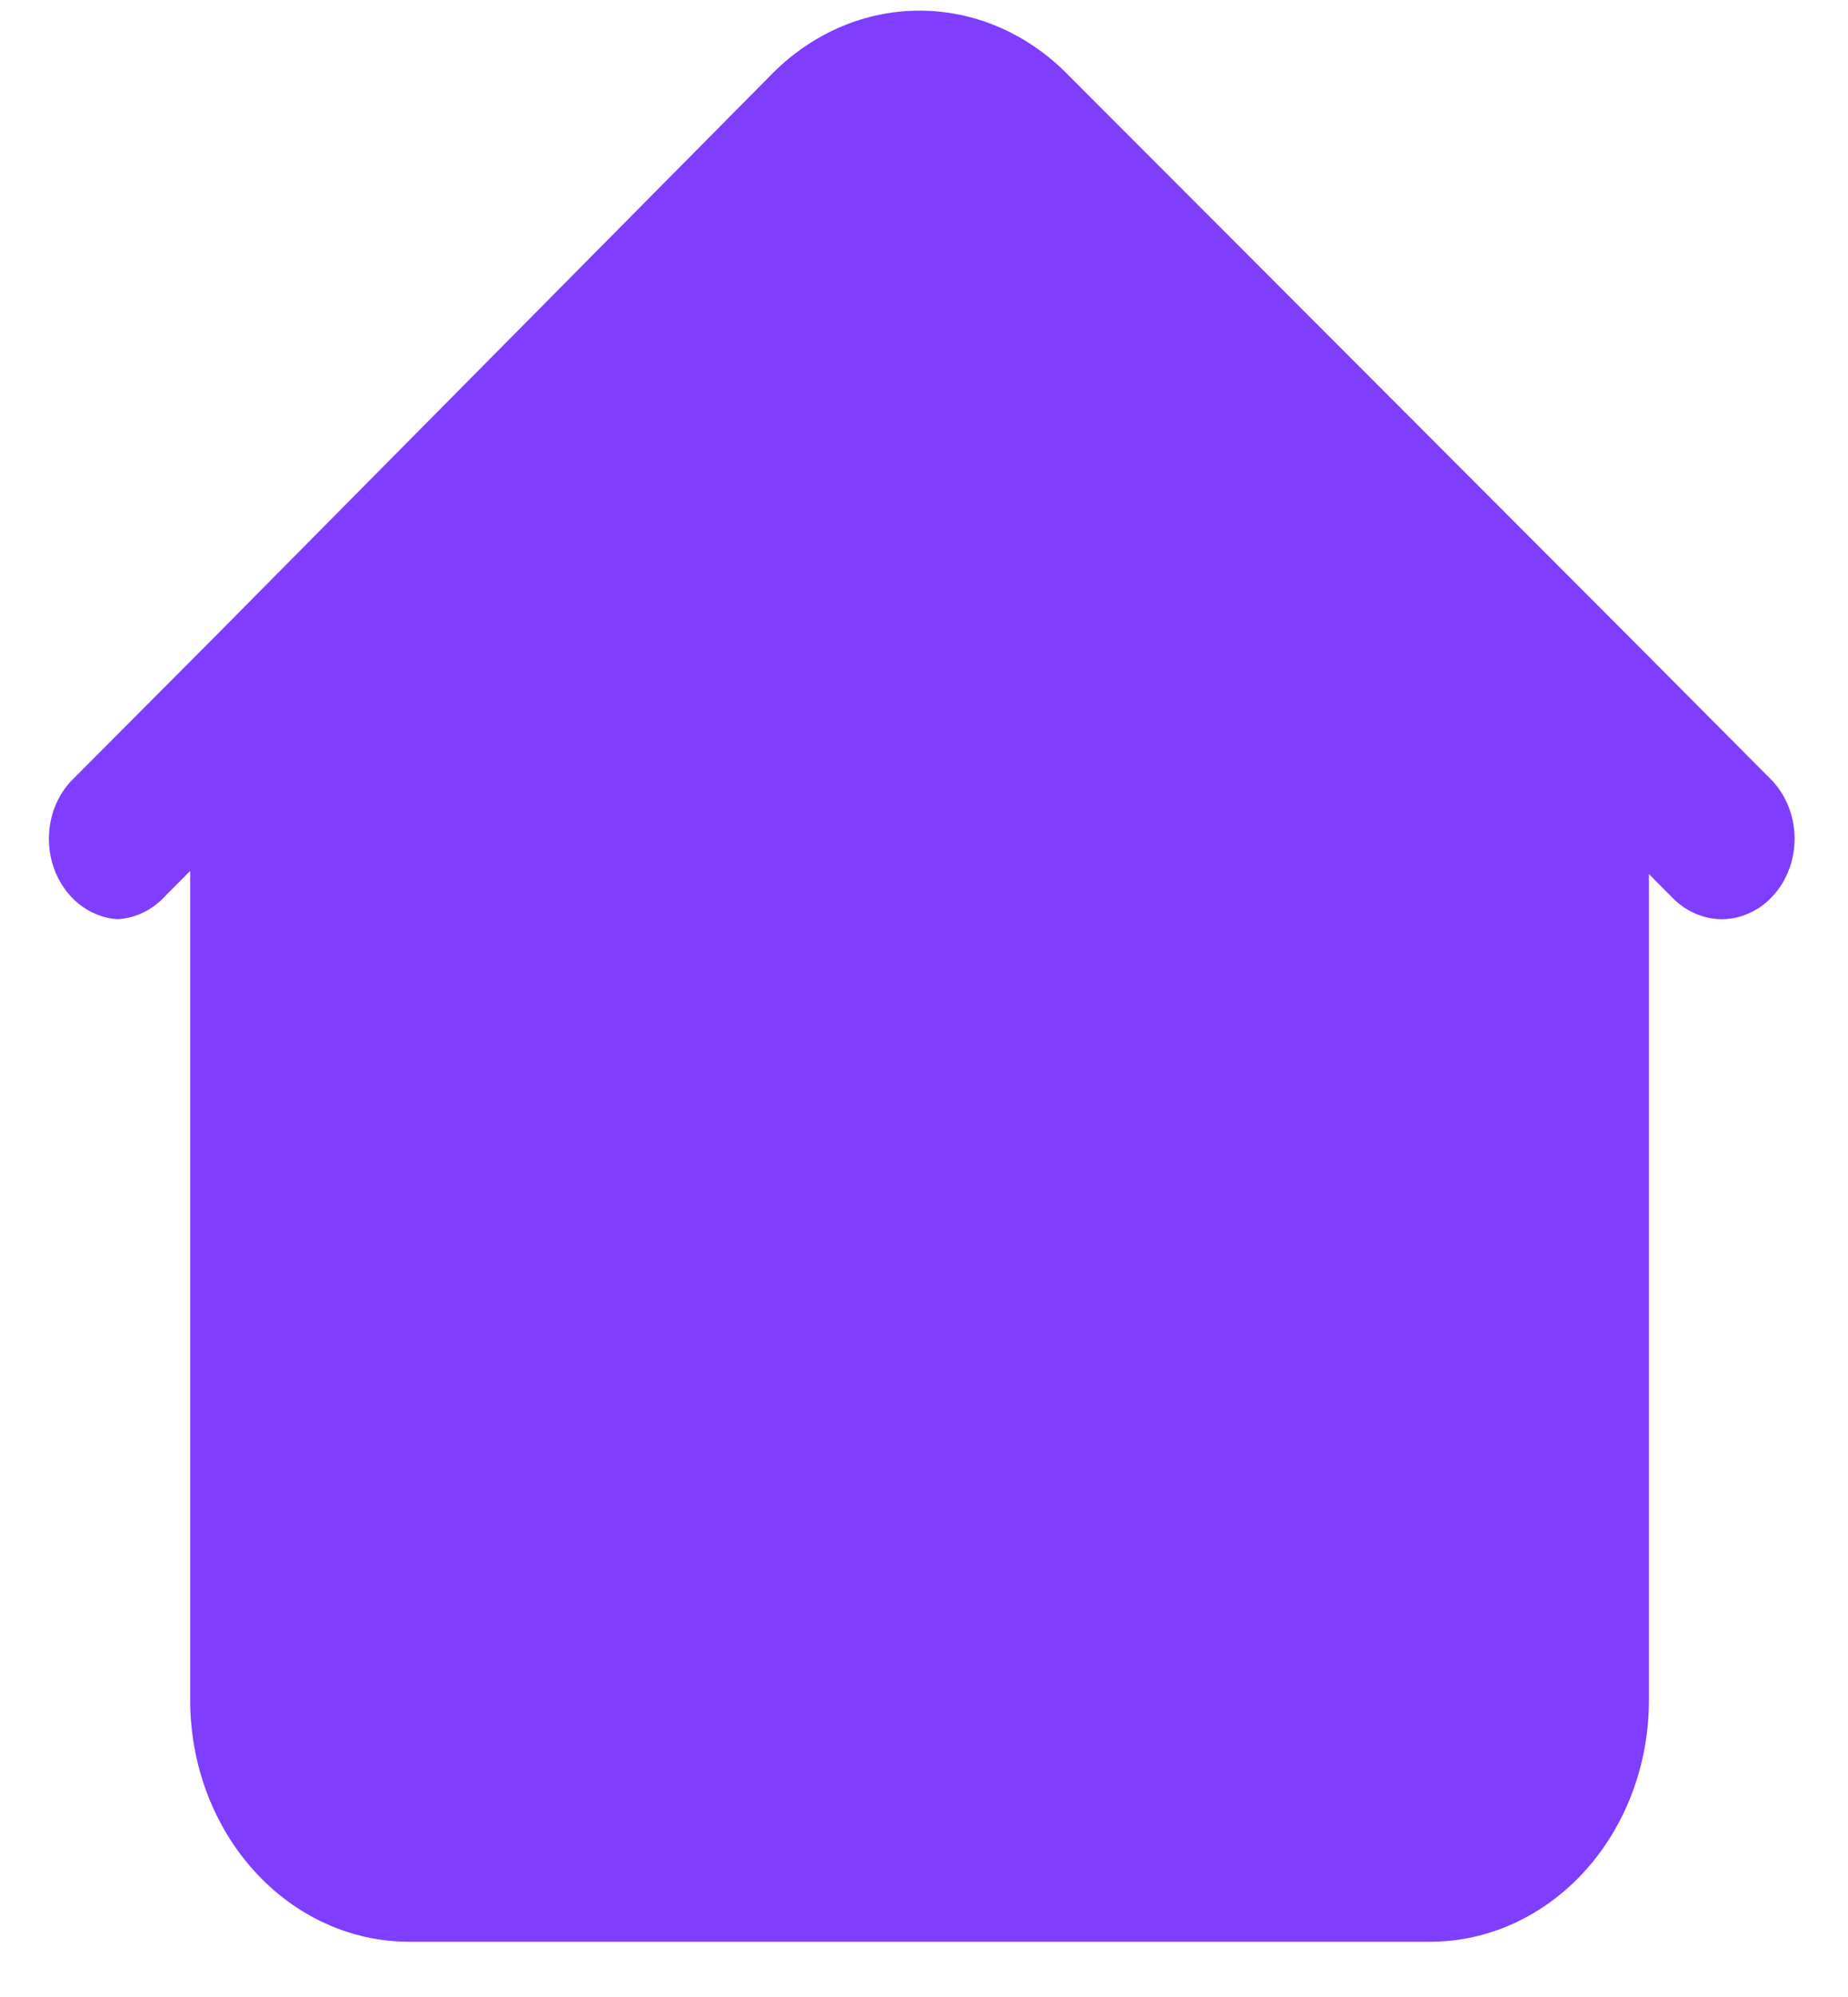 <svg width="25" height="27" viewBox="0 0 25 27" fill="none" xmlns="http://www.w3.org/2000/svg">
<path d="M23.954 10.534L21.981 8.552L14.413 0.976C13.871 0.44 13.168 0.144 12.44 0.144C11.712 0.144 11.009 0.44 10.467 0.976L2.919 8.596L0.945 10.577C0.812 10.726 0.721 10.914 0.682 11.118C0.644 11.323 0.659 11.535 0.726 11.73C0.794 11.925 0.911 12.095 1.064 12.219C1.216 12.342 1.398 12.415 1.587 12.428C1.837 12.415 2.073 12.299 2.248 12.101L2.573 11.775V22.987C2.573 23.854 2.885 24.684 3.44 25.297C3.995 25.909 4.748 26.253 5.533 26.253H19.347C20.132 26.253 20.885 25.909 21.44 25.297C21.995 24.684 22.307 23.854 22.307 22.987V11.818L22.632 12.145C22.813 12.326 23.049 12.427 23.293 12.428C23.492 12.427 23.686 12.36 23.85 12.236C24.014 12.111 24.14 11.935 24.212 11.73C24.283 11.526 24.297 11.302 24.251 11.088C24.205 10.875 24.102 10.681 23.954 10.534Z" fill="#7F3DFF"/>
</svg>
